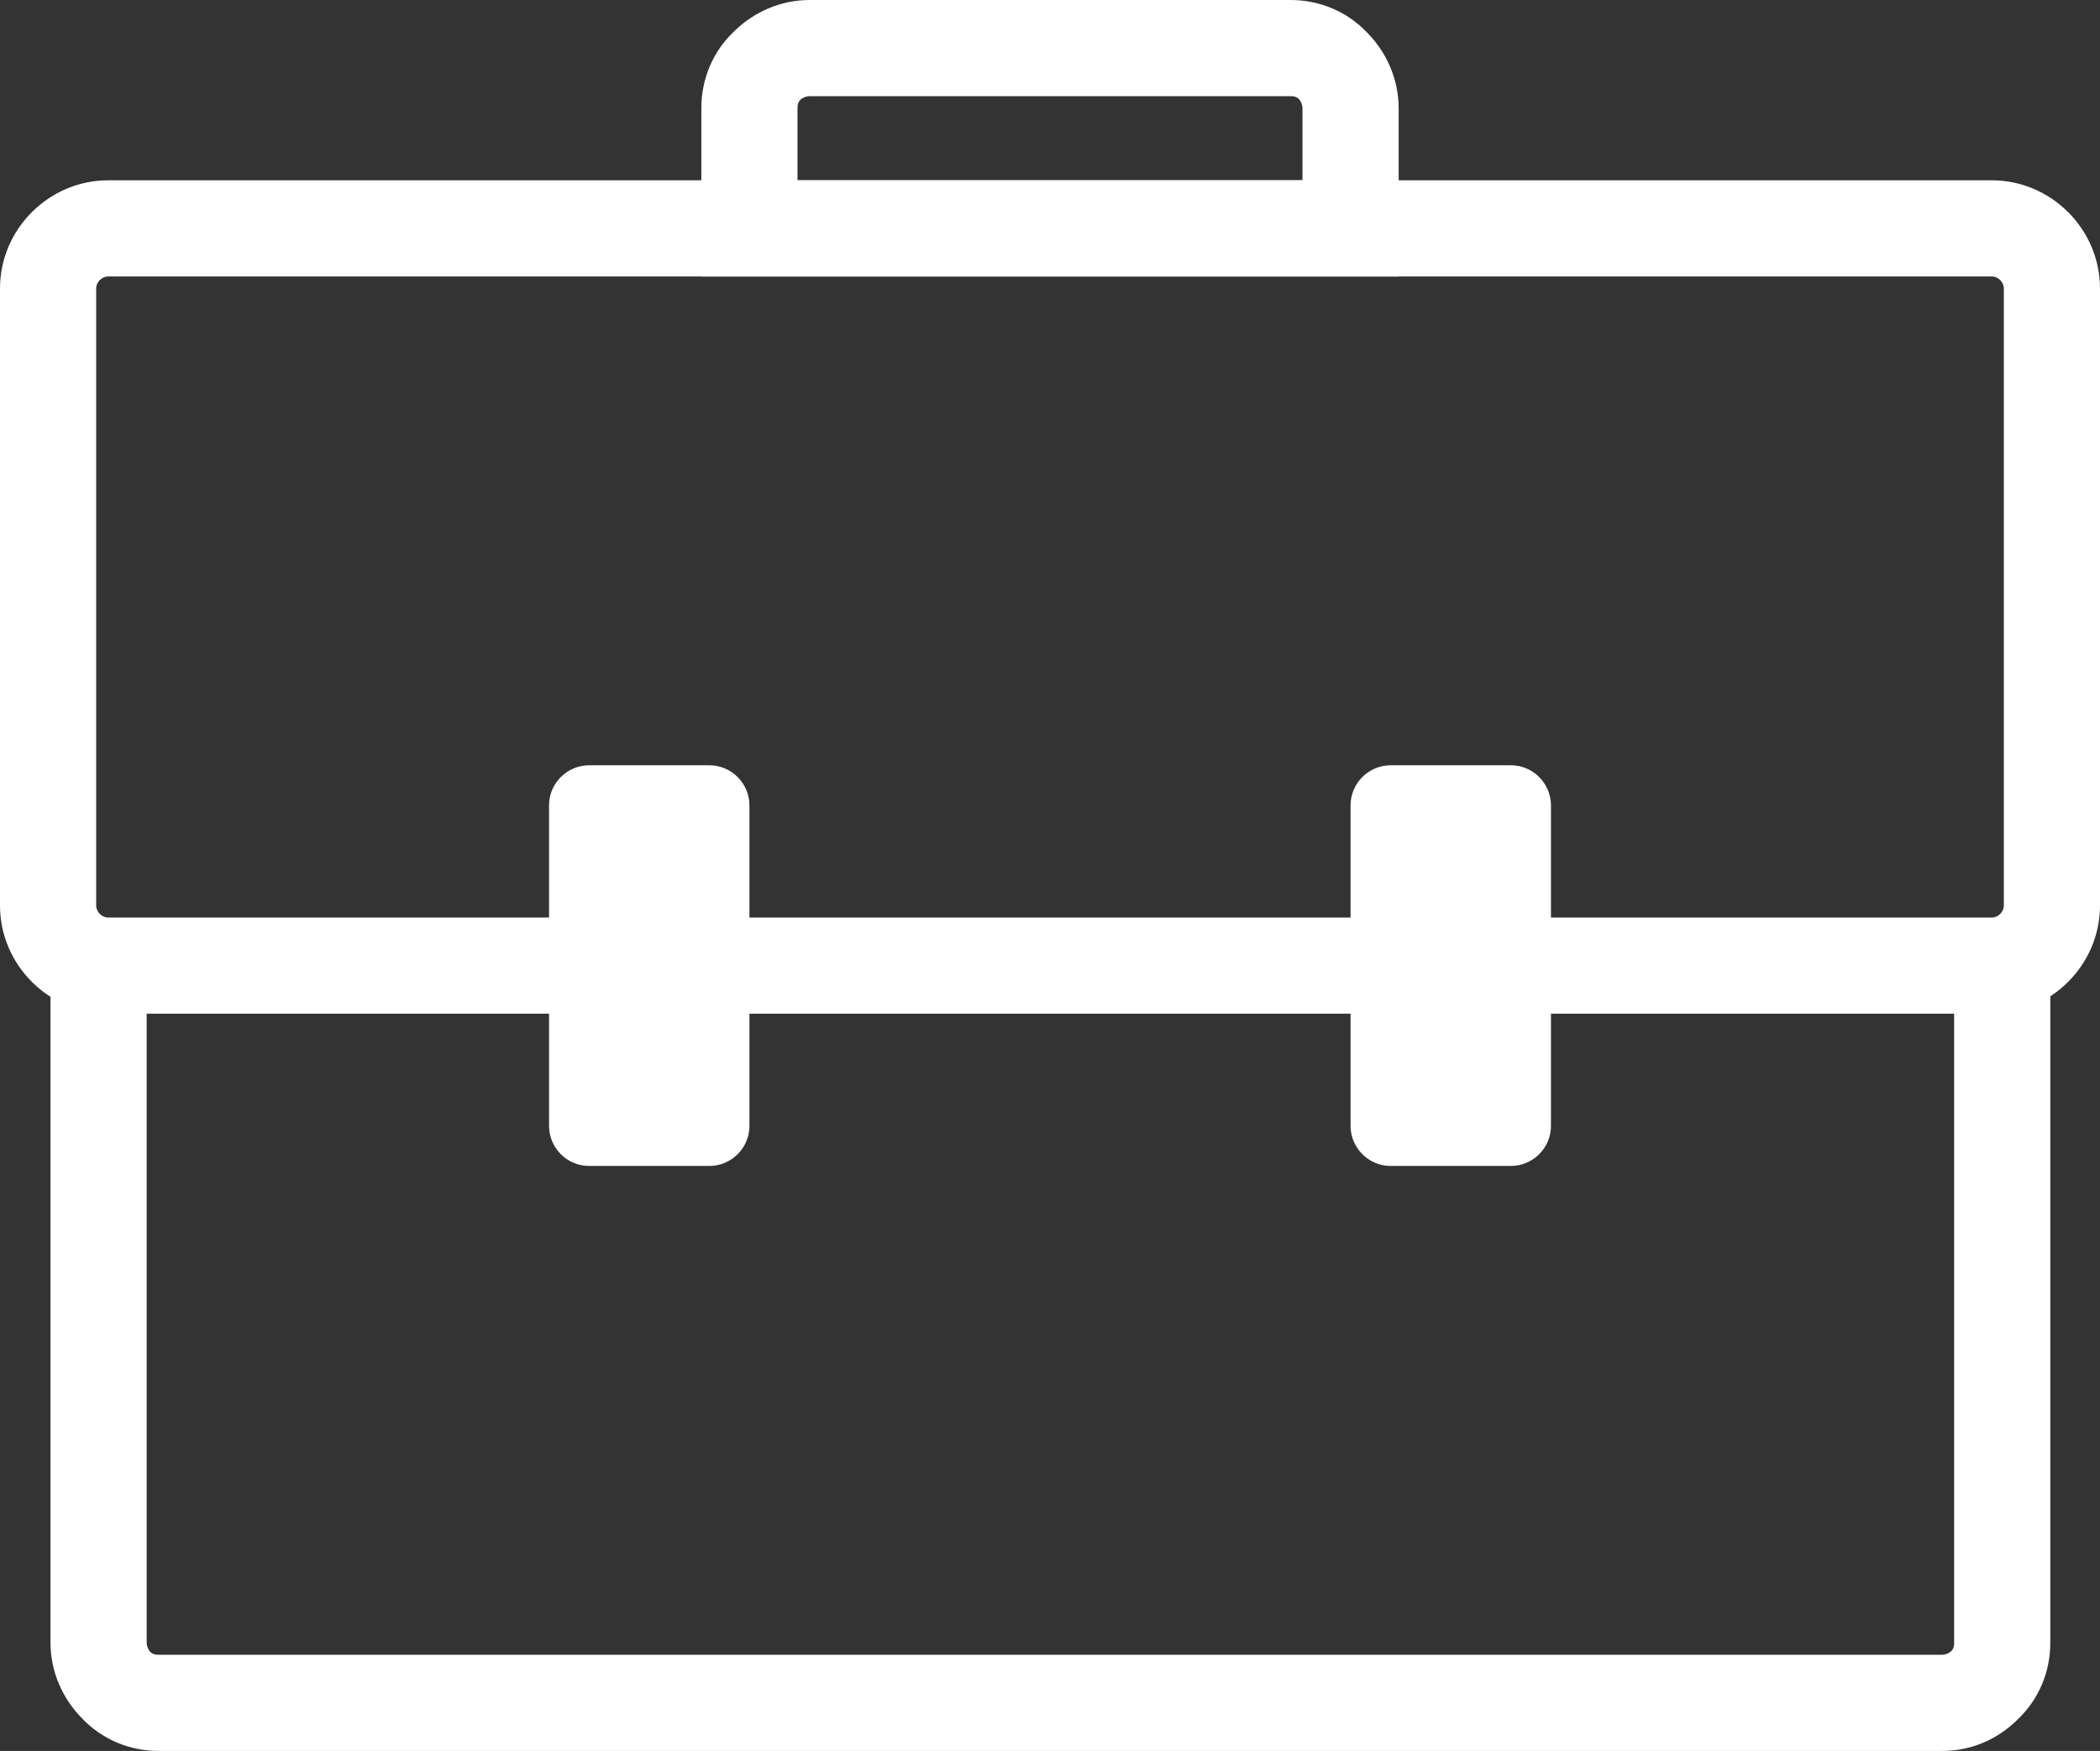 <?xml version="1.0" encoding="utf-8"?>
<!-- Generator: Adobe Illustrator 21.0.0, SVG Export Plug-In . SVG Version: 6.00 Build 0)  -->
<svg version="1.1" id="Layer_1" xmlns="http://www.w3.org/2000/svg" xmlns:xlink="http://www.w3.org/1999/xlink" x="0px" y="0px"
	 viewBox="0 0 262 218.5" style="enable-background:new 0 0 262 218.5;" xml:space="preserve">
<rect x="0" y="0" width="262" height="218.5" fill="#333333" stroke="none"/>
<style type="text/css">
	.st0{fill:#FFFFFF;}
</style>
<g>
	<g>
		<path class="st0" d="M248.5,126.5h-235C6.1,126.5,0,120.4,0,113V36c0-7.4,6.1-13.5,13.5-13.5h235c7.4,0,13.5,6.1,13.5,13.5v77
			C262,120.4,255.9,126.5,248.5,126.5z M13.5,34.5c-0.8,0-1.5,0.7-1.5,1.5v77c0,0.8,0.7,1.5,1.5,1.5h235c0.8,0,1.5-0.7,1.5-1.5V36
			c0-0.8-0.7-1.5-1.5-1.5H13.5z"/>
		<path class="st0" d="M242.3,218.5H19.8c-3.6,0-7-1.4-9.5-4c-2.5-2.5-4-5.9-4-9.5v-84.5h12V205c0,0.3,0.1,0.7,0.4,1.1
			c0.4,0.4,0.8,0.4,1.1,0.4h222.5c0.3,0,0.7-0.1,1.1-0.4c0.4-0.4,0.4-0.8,0.4-1.1v-84.5h12V205c0,3.6-1.4,7-4,9.5
			C249.2,217.1,245.9,218.5,242.3,218.5z"/>
		<path class="st0" d="M174.5,34.5h-87v-21c0-3.6,1.4-7,4-9.5c2.5-2.5,5.9-4,9.5-4h60c3.6,0,7,1.4,9.5,4c2.5,2.5,4,5.9,4,9.5V34.5z
			 M99.5,22.5h63v-9c0-0.3-0.1-0.7-0.4-1.1c-0.4-0.4-0.8-0.4-1.1-0.4h-60c-0.3,0-0.7,0.1-1.1,0.4c-0.4,0.4-0.4,0.8-0.4,1.1V22.5z"/>
		<g>
			<g>
				<path class="st0" d="M93.5,140.5c0,2.8-2.3,5-5,5h-15c-2.8,0-5-2.3-5-5v-40c0-2.8,2.3-5,5-5h15c2.8,0,5,2.3,5,5V140.5z"/>
			</g>
			<g>
				<path class="st0" d="M193.5,140.5c0,2.8-2.3,5-5,5h-15c-2.8,0-5-2.3-5-5v-40c0-2.8,2.3-5,5-5h15c2.8,0,5,2.3,5,5V140.5z"/>
			</g>
		</g>
	</g>
</g>
</svg>

